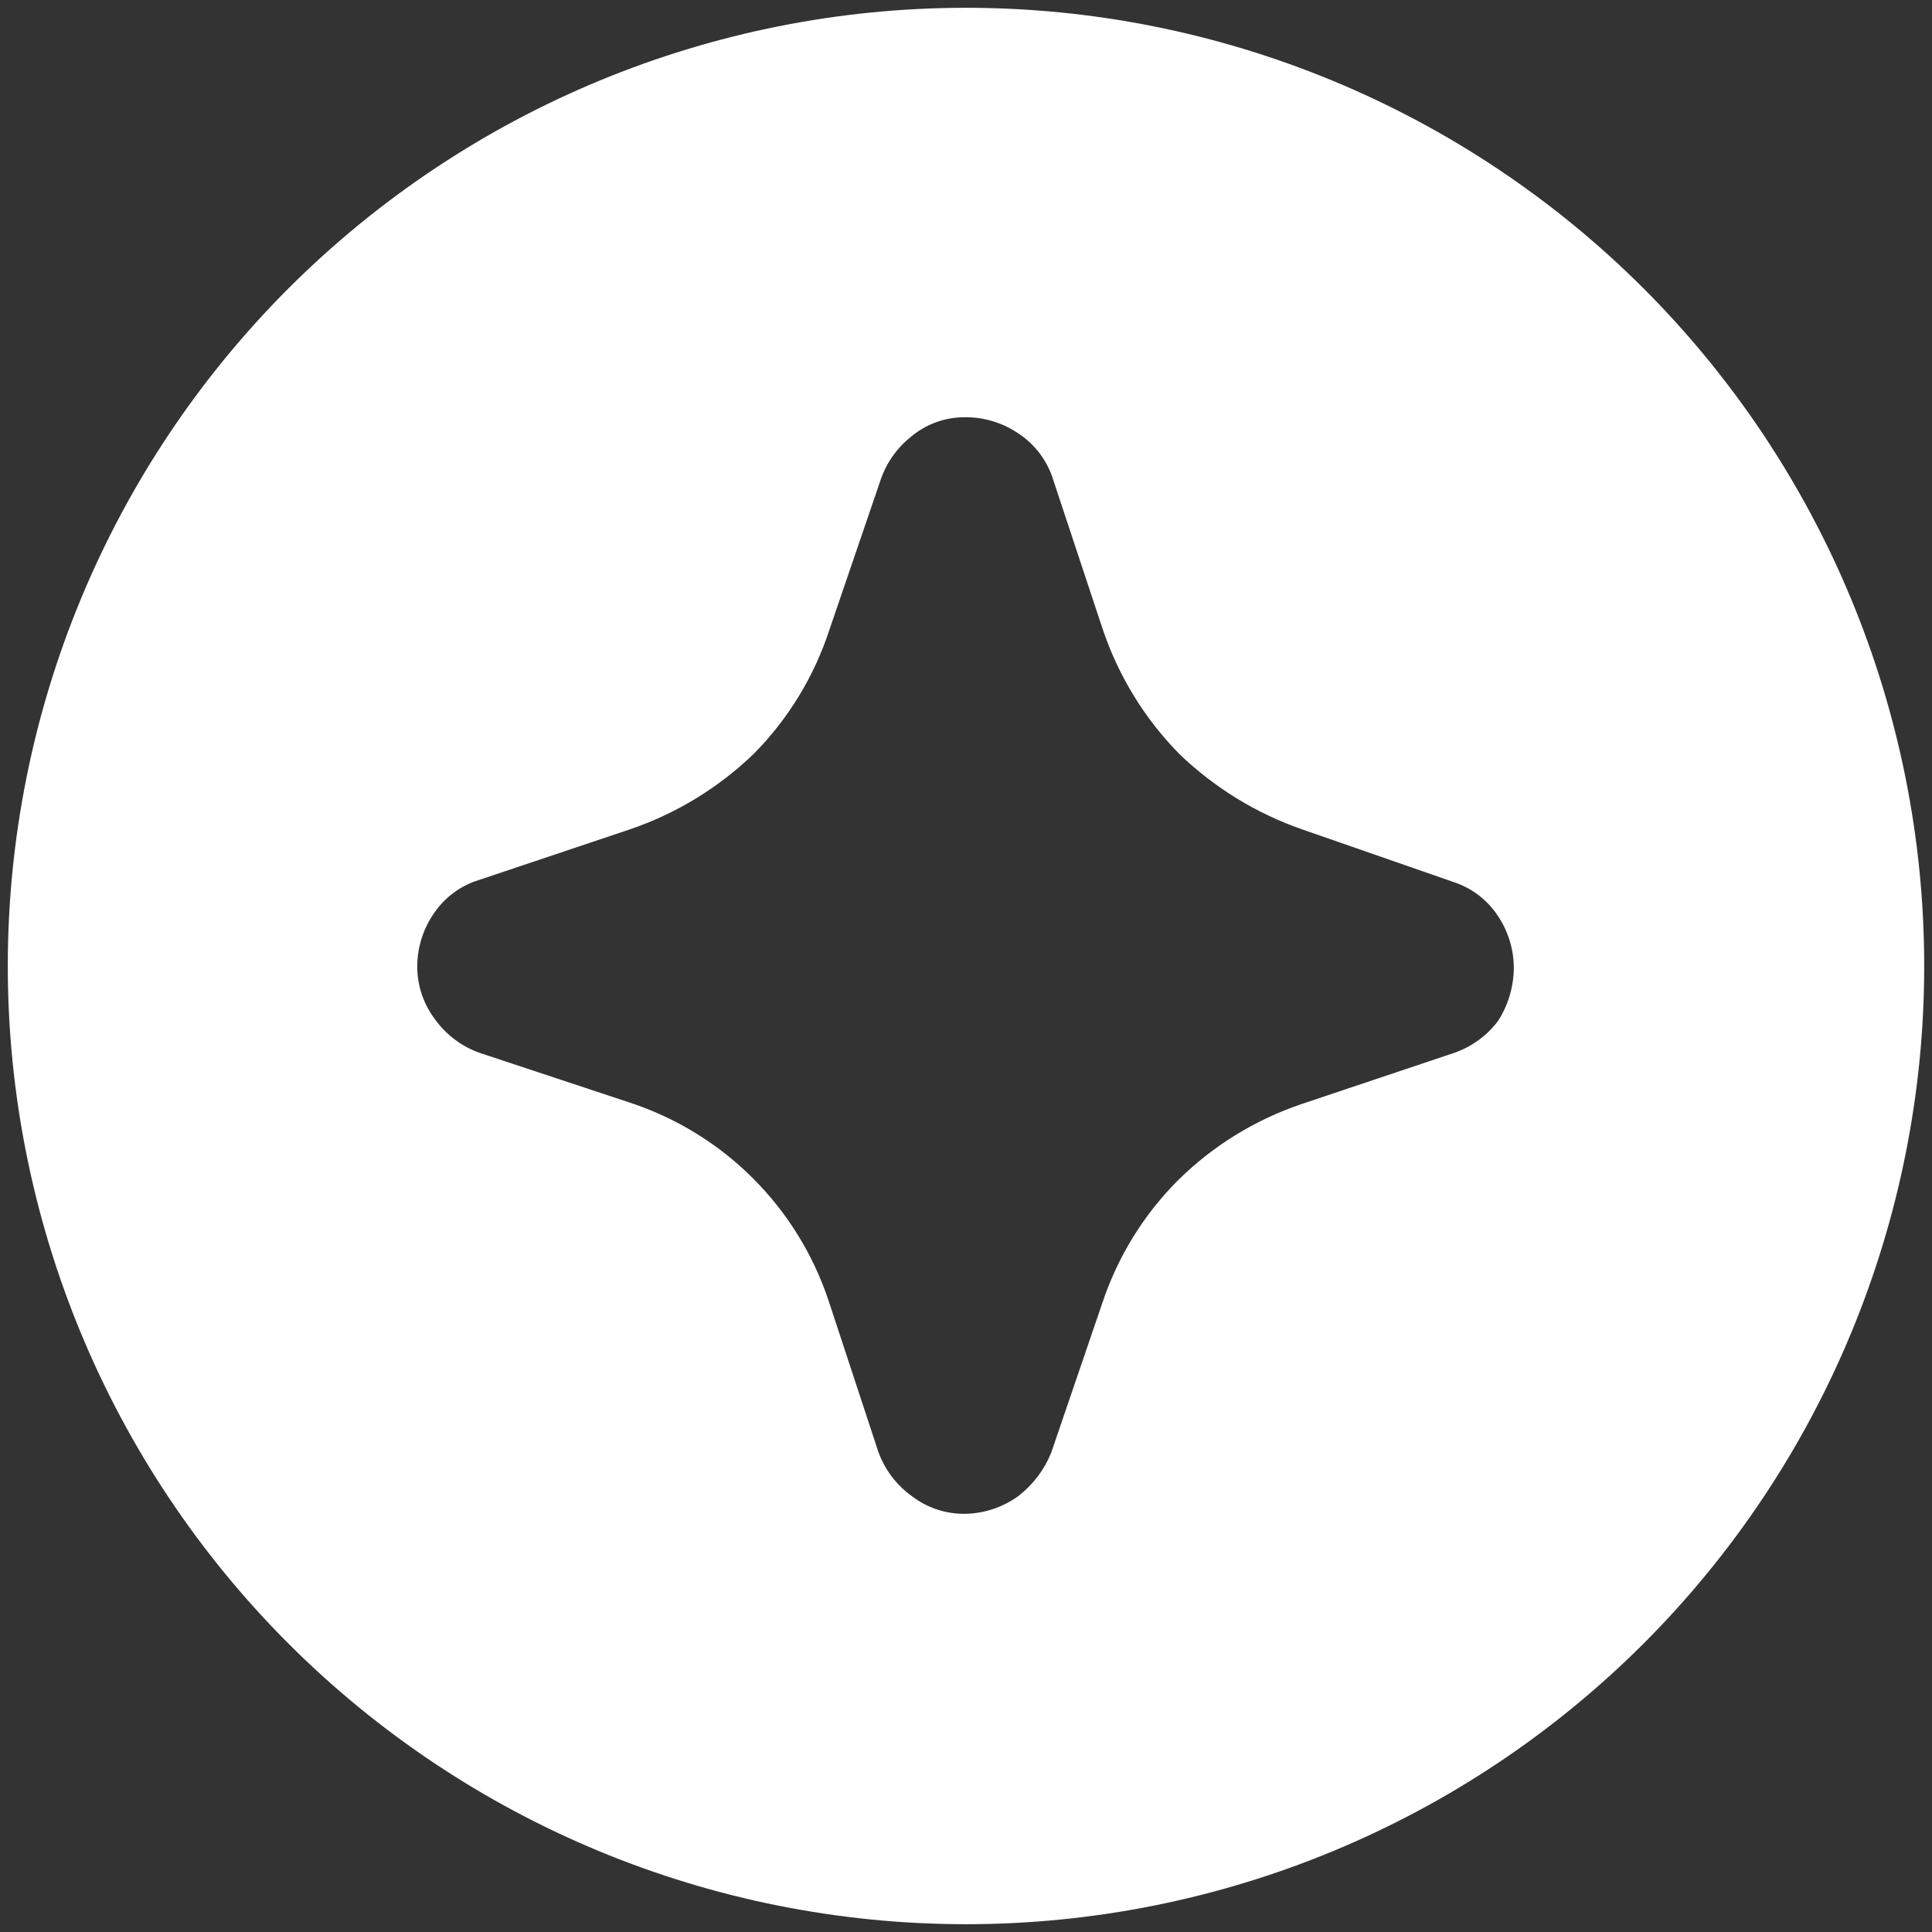 <svg width="31" height="31" viewBox="0 0 31 31" fill="none" xmlns="http://www.w3.org/2000/svg">
<rect x="0" y="0" width="31" height="31" fill="#333333" stroke="none"/>
<path d="M15.5 0.125C11.422 0.125 7.512 1.745 4.628 4.628C1.745 7.512 0.125 11.422 0.125 15.5C0.125 19.578 1.745 23.488 4.628 26.372C7.512 29.255 11.422 30.875 15.5 30.875C19.578 30.875 23.488 29.255 26.372 26.372C29.255 23.488 30.875 19.578 30.875 15.5C30.875 11.422 29.255 7.512 26.372 4.628C23.488 1.745 19.578 0.125 15.5 0.125ZM24.035 16.385C23.846 16.634 23.584 16.817 23.285 16.91L20.87 17.72C20.132 17.972 19.46 18.387 18.905 18.935C18.353 19.487 17.937 20.16 17.69 20.9L16.865 23.315C16.754 23.587 16.573 23.825 16.34 24.005C16.091 24.185 15.793 24.285 15.485 24.29C15.176 24.294 14.874 24.194 14.63 24.005C14.38 23.826 14.192 23.575 14.09 23.285L13.295 20.87C13.048 20.127 12.63 19.453 12.075 18.9C11.521 18.348 10.844 17.934 10.1 17.69L7.7 16.895C7.41 16.793 7.159 16.605 6.98 16.355C6.793 16.109 6.693 15.809 6.695 15.5C6.697 15.187 6.797 14.883 6.98 14.63C7.152 14.387 7.4 14.207 7.685 14.12L10.1 13.31C10.847 13.057 11.528 12.642 12.095 12.095C12.65 11.534 13.066 10.85 13.31 10.1L14.12 7.73C14.21 7.446 14.382 7.196 14.615 7.01C14.854 6.808 15.157 6.696 15.47 6.695C15.768 6.69 16.06 6.773 16.31 6.935C16.574 7.099 16.775 7.348 16.88 7.64L17.69 10.085C17.942 10.839 18.362 11.527 18.92 12.095C19.484 12.639 20.16 13.054 20.9 13.31L23.315 14.15C23.602 14.242 23.85 14.426 24.02 14.675C24.195 14.926 24.289 15.224 24.29 15.53C24.288 15.833 24.2 16.13 24.035 16.385Z" fill="white"/>
</svg>
